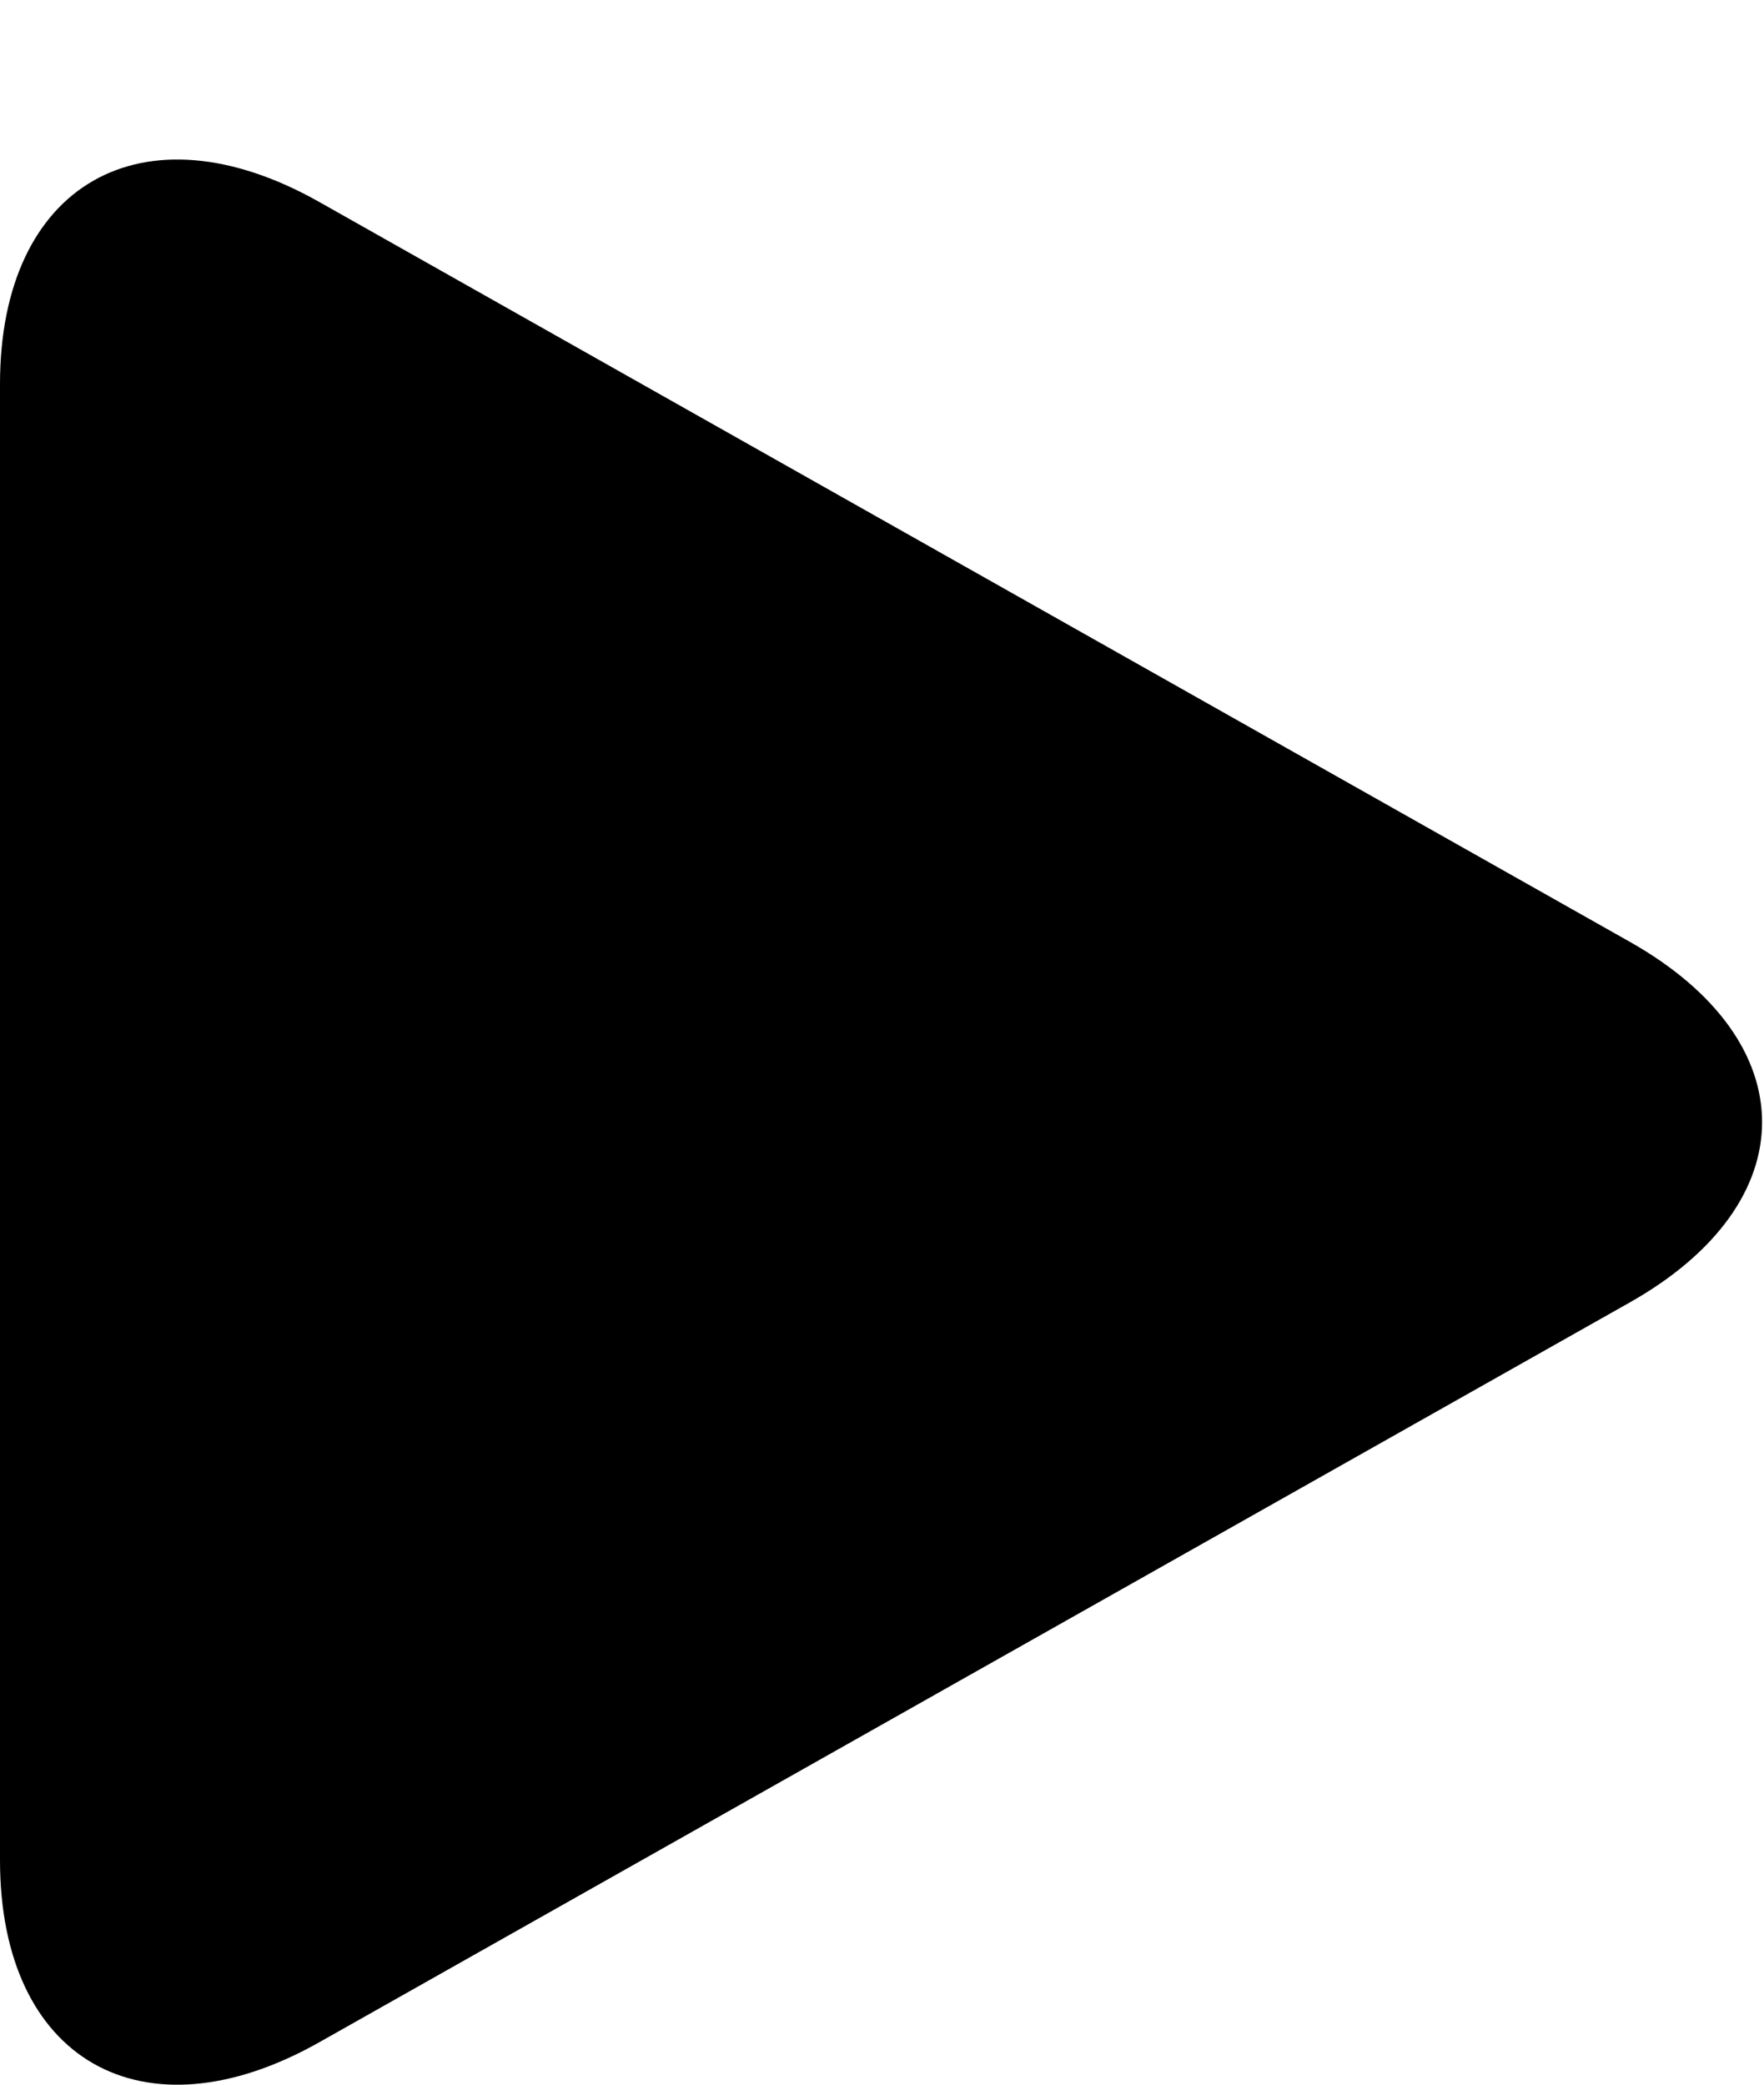 <svg xmlns="http://www.w3.org/2000/svg" xmlns:xlink="http://www.w3.org/1999/xlink" width="11px" height="13px">
    <path fill-rule="evenodd"  d="M1.990,1.259 C0.891,0.639 -0.000,1.147 -0.000,2.395 L-0.000,11.600 C-0.000,12.848 0.891,13.356 1.990,12.736 L10.163,8.122 C11.263,7.501 11.263,6.494 10.163,5.873 L1.990,1.259 Z"/>
</svg>